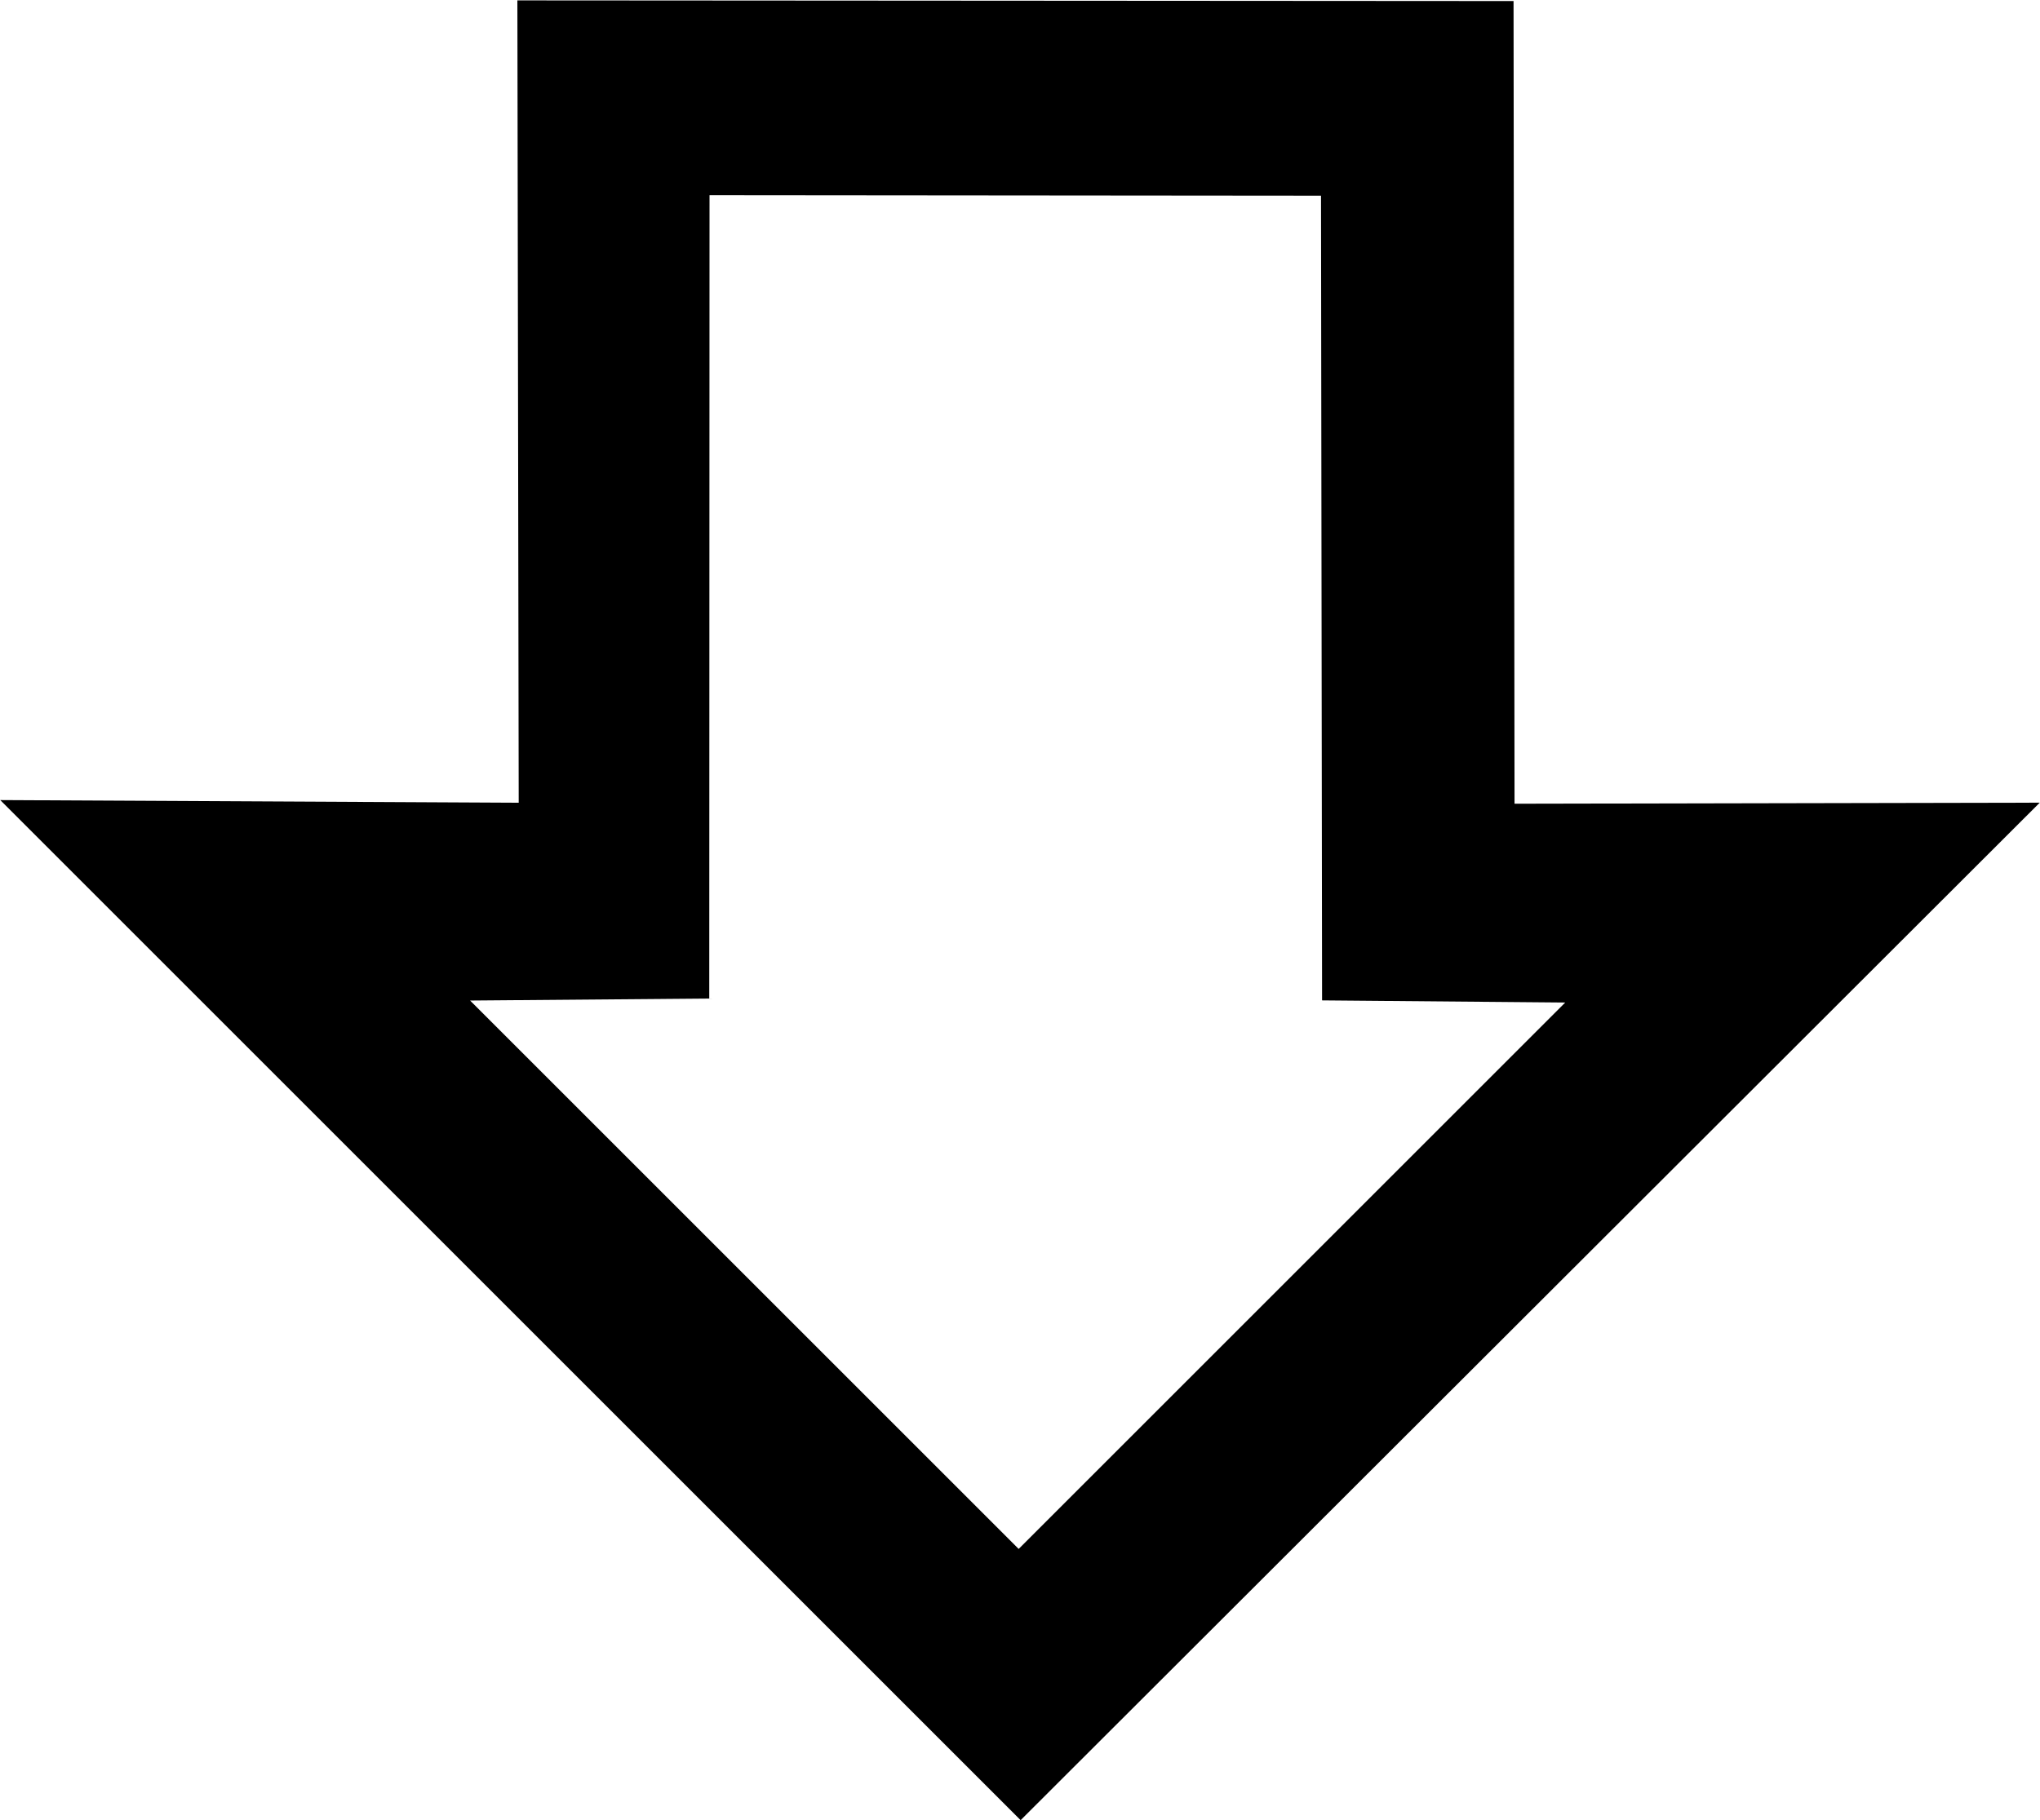 <?xml version="1.0" encoding="UTF-8" standalone="no"?>
<!-- Created with Inkscape (http://www.inkscape.org/) -->

<svg
   version="1.1"
   id="svg1"
   width="399.107"
   height="356.209"
   viewBox="0 0 399.107 356.209"
   xmlns="http://www.w3.org/2000/svg"
   xmlns:svg="http://www.w3.org/2000/svg">
  <defs
     id="defs1" />
  <g
     id="layer-MC0"
     transform="translate(-934.28,-92.321)">
    <path
       id="path3"
       d="m 0,0 80.216,80.216 -35.686,0.315 -0.156,118.137 -89.746,0.08 -0.039,-117.946 -35.102,-0.293 z M 149.861,109.555 0.288,-39.82 l -149.757,149.757 76.092,-0.39 -0.195,117.79 146.205,-0.096 0.144,-117.839 z"
       style="fill:#000000;fill-opacity:1;fill-rule:nonzero;stroke:none"
       transform="matrix(1.333,0,0,-1.333,1133.572,395.437)" />
  </g>
</svg>
